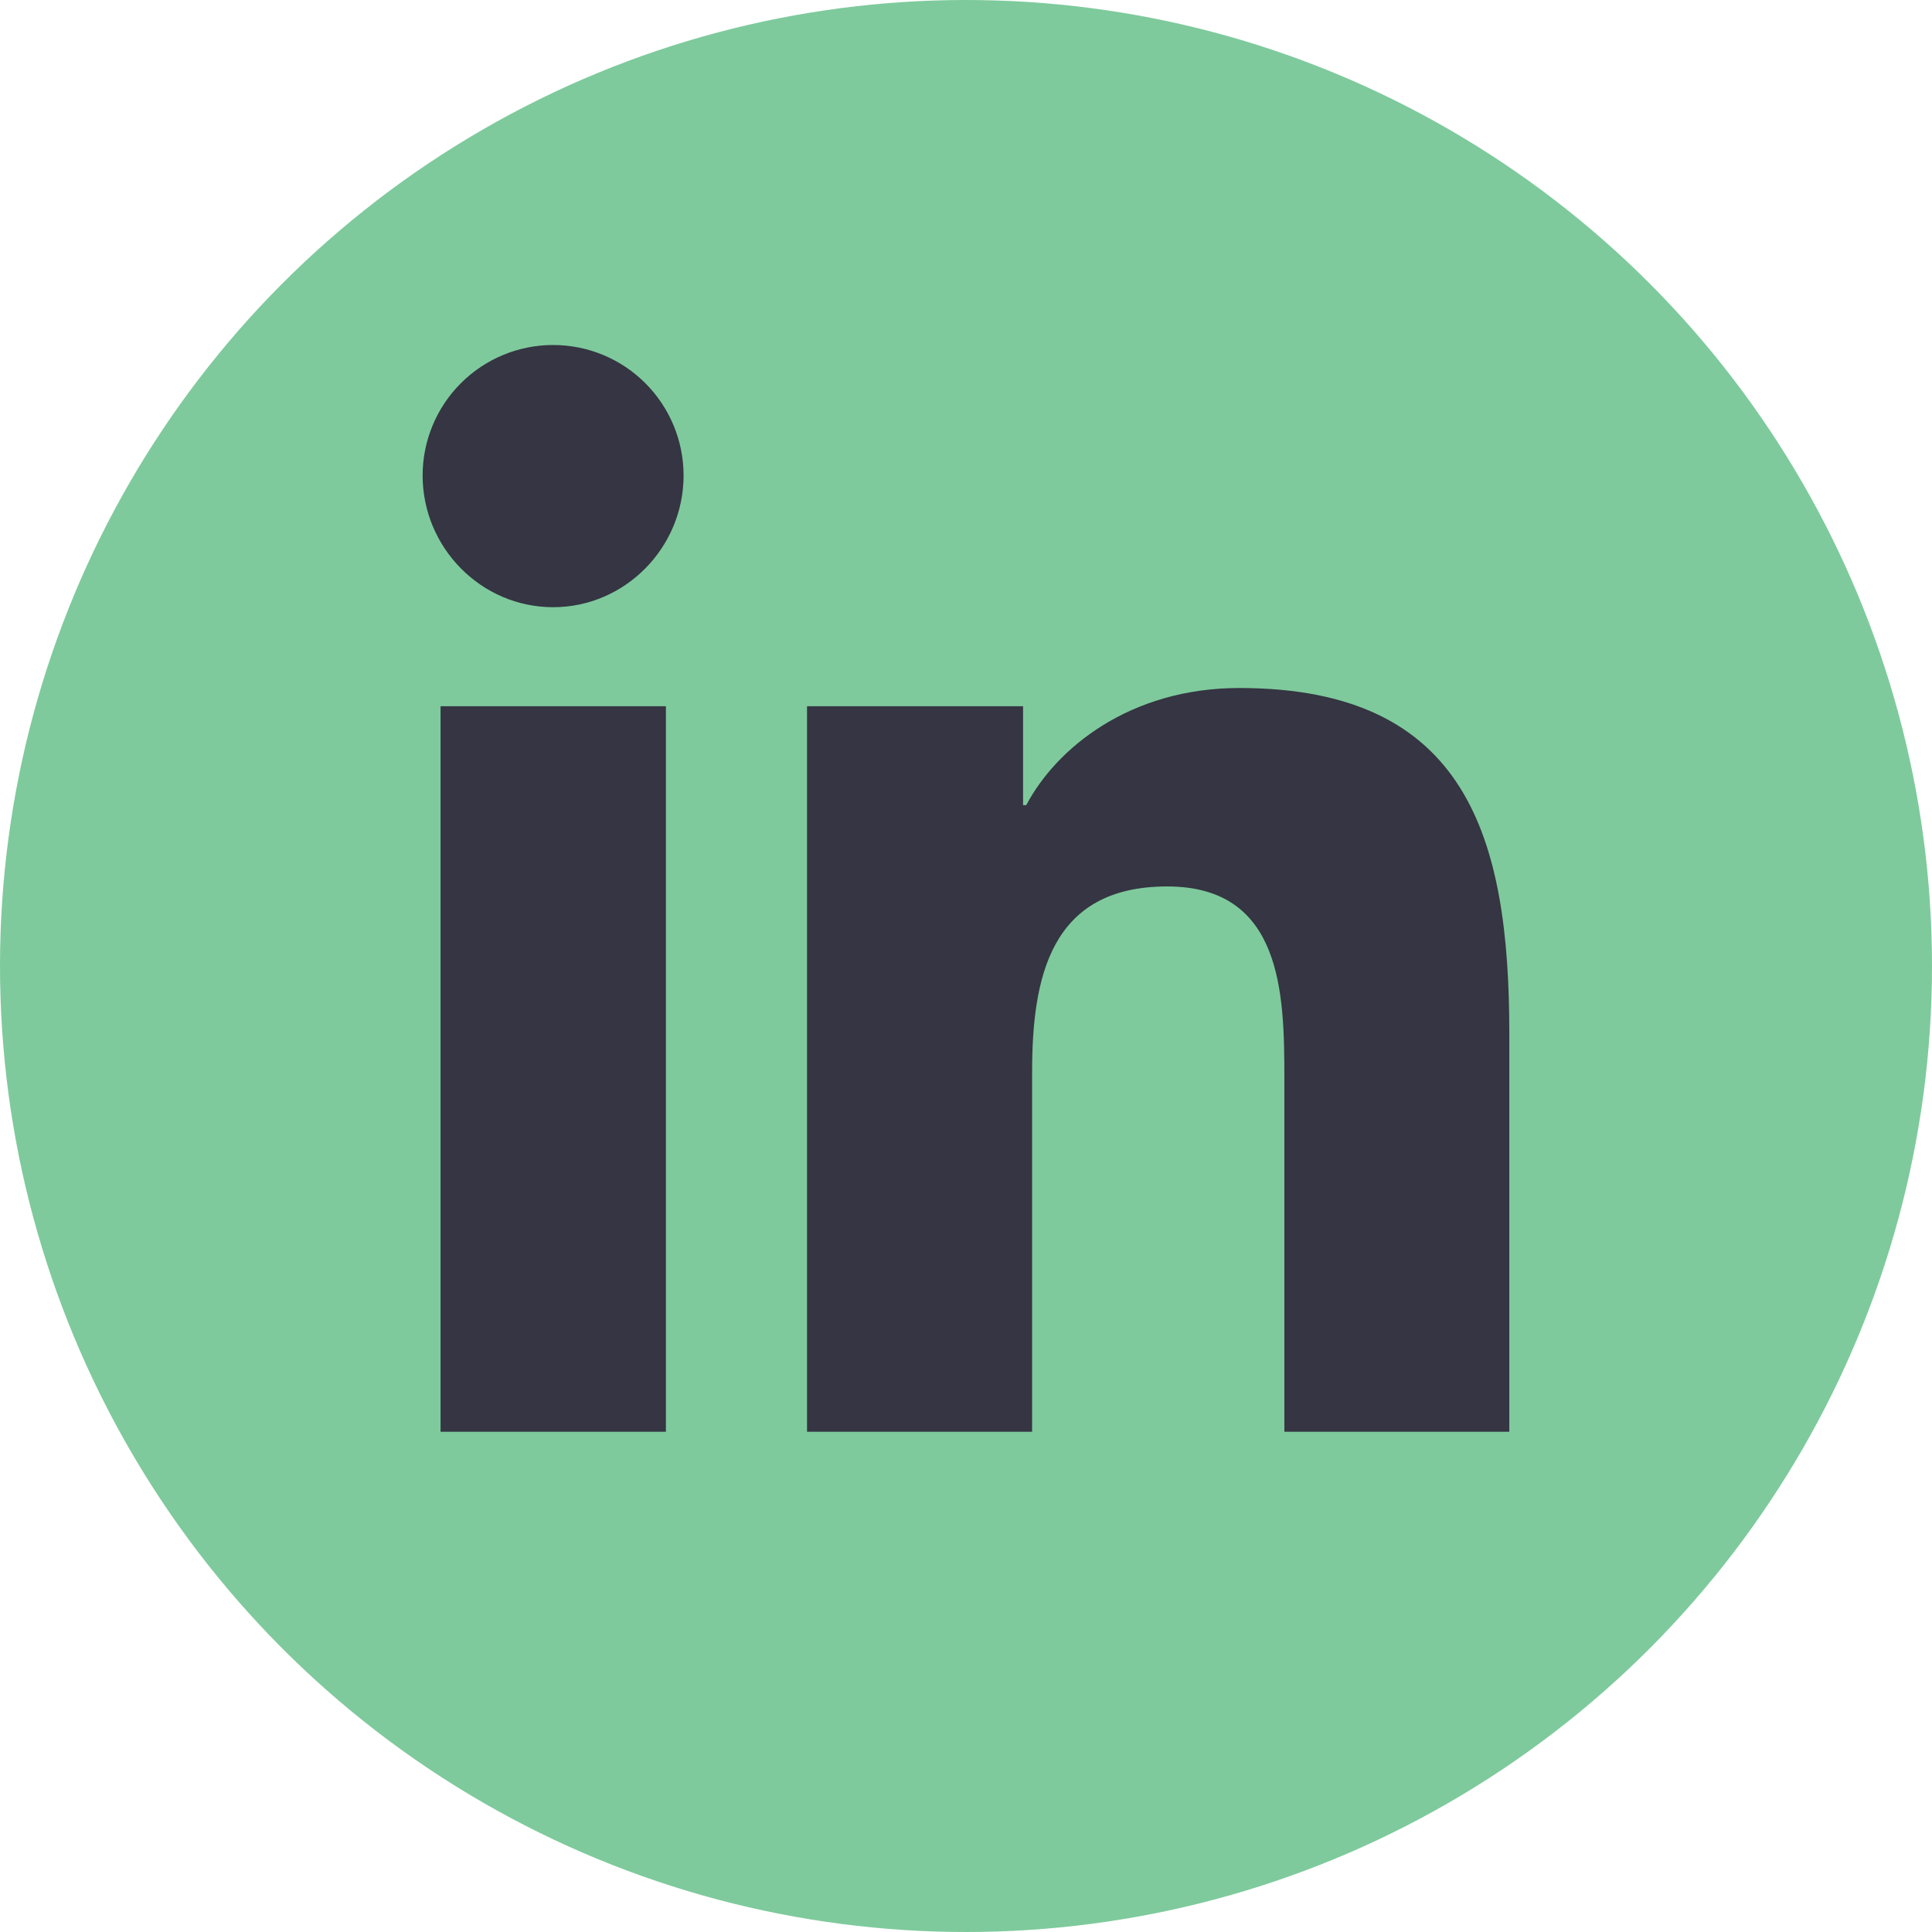 <svg width="46" height="46" viewBox="0 0 28 28" fill="none" xmlns="http://www.w3.org/2000/svg">
<circle cx="14" cy="14" r="14" fill="#7ECA9C"/>
<g clip-path="url(#clip0_14_24)">
<path d="M9.651 20.75H6.385V10.235H9.651V20.75ZM8.016 8.8C6.972 8.8 6.125 7.935 6.125 6.891C6.125 6.39 6.324 5.909 6.679 5.554C7.034 5.199 7.515 5 8.016 5C8.518 5 8.999 5.199 9.353 5.554C9.708 5.909 9.907 6.39 9.907 6.891C9.907 7.935 9.06 8.8 8.016 8.8ZM21.872 20.75H18.614V15.631C18.614 14.411 18.589 12.847 16.916 12.847C15.218 12.847 14.958 14.172 14.958 15.543V20.75H11.696V10.235H14.827V11.669H14.873C15.309 10.843 16.374 9.971 17.962 9.971C21.267 9.971 21.874 12.147 21.874 14.974V20.75H21.872Z" fill="#353543"/>
</g>
<defs>
<clipPath id="clip0_14_24">
<rect width="18" height="18" fill="white" transform="translate(5 5)"/>
</clipPath>
</defs>
</svg>
